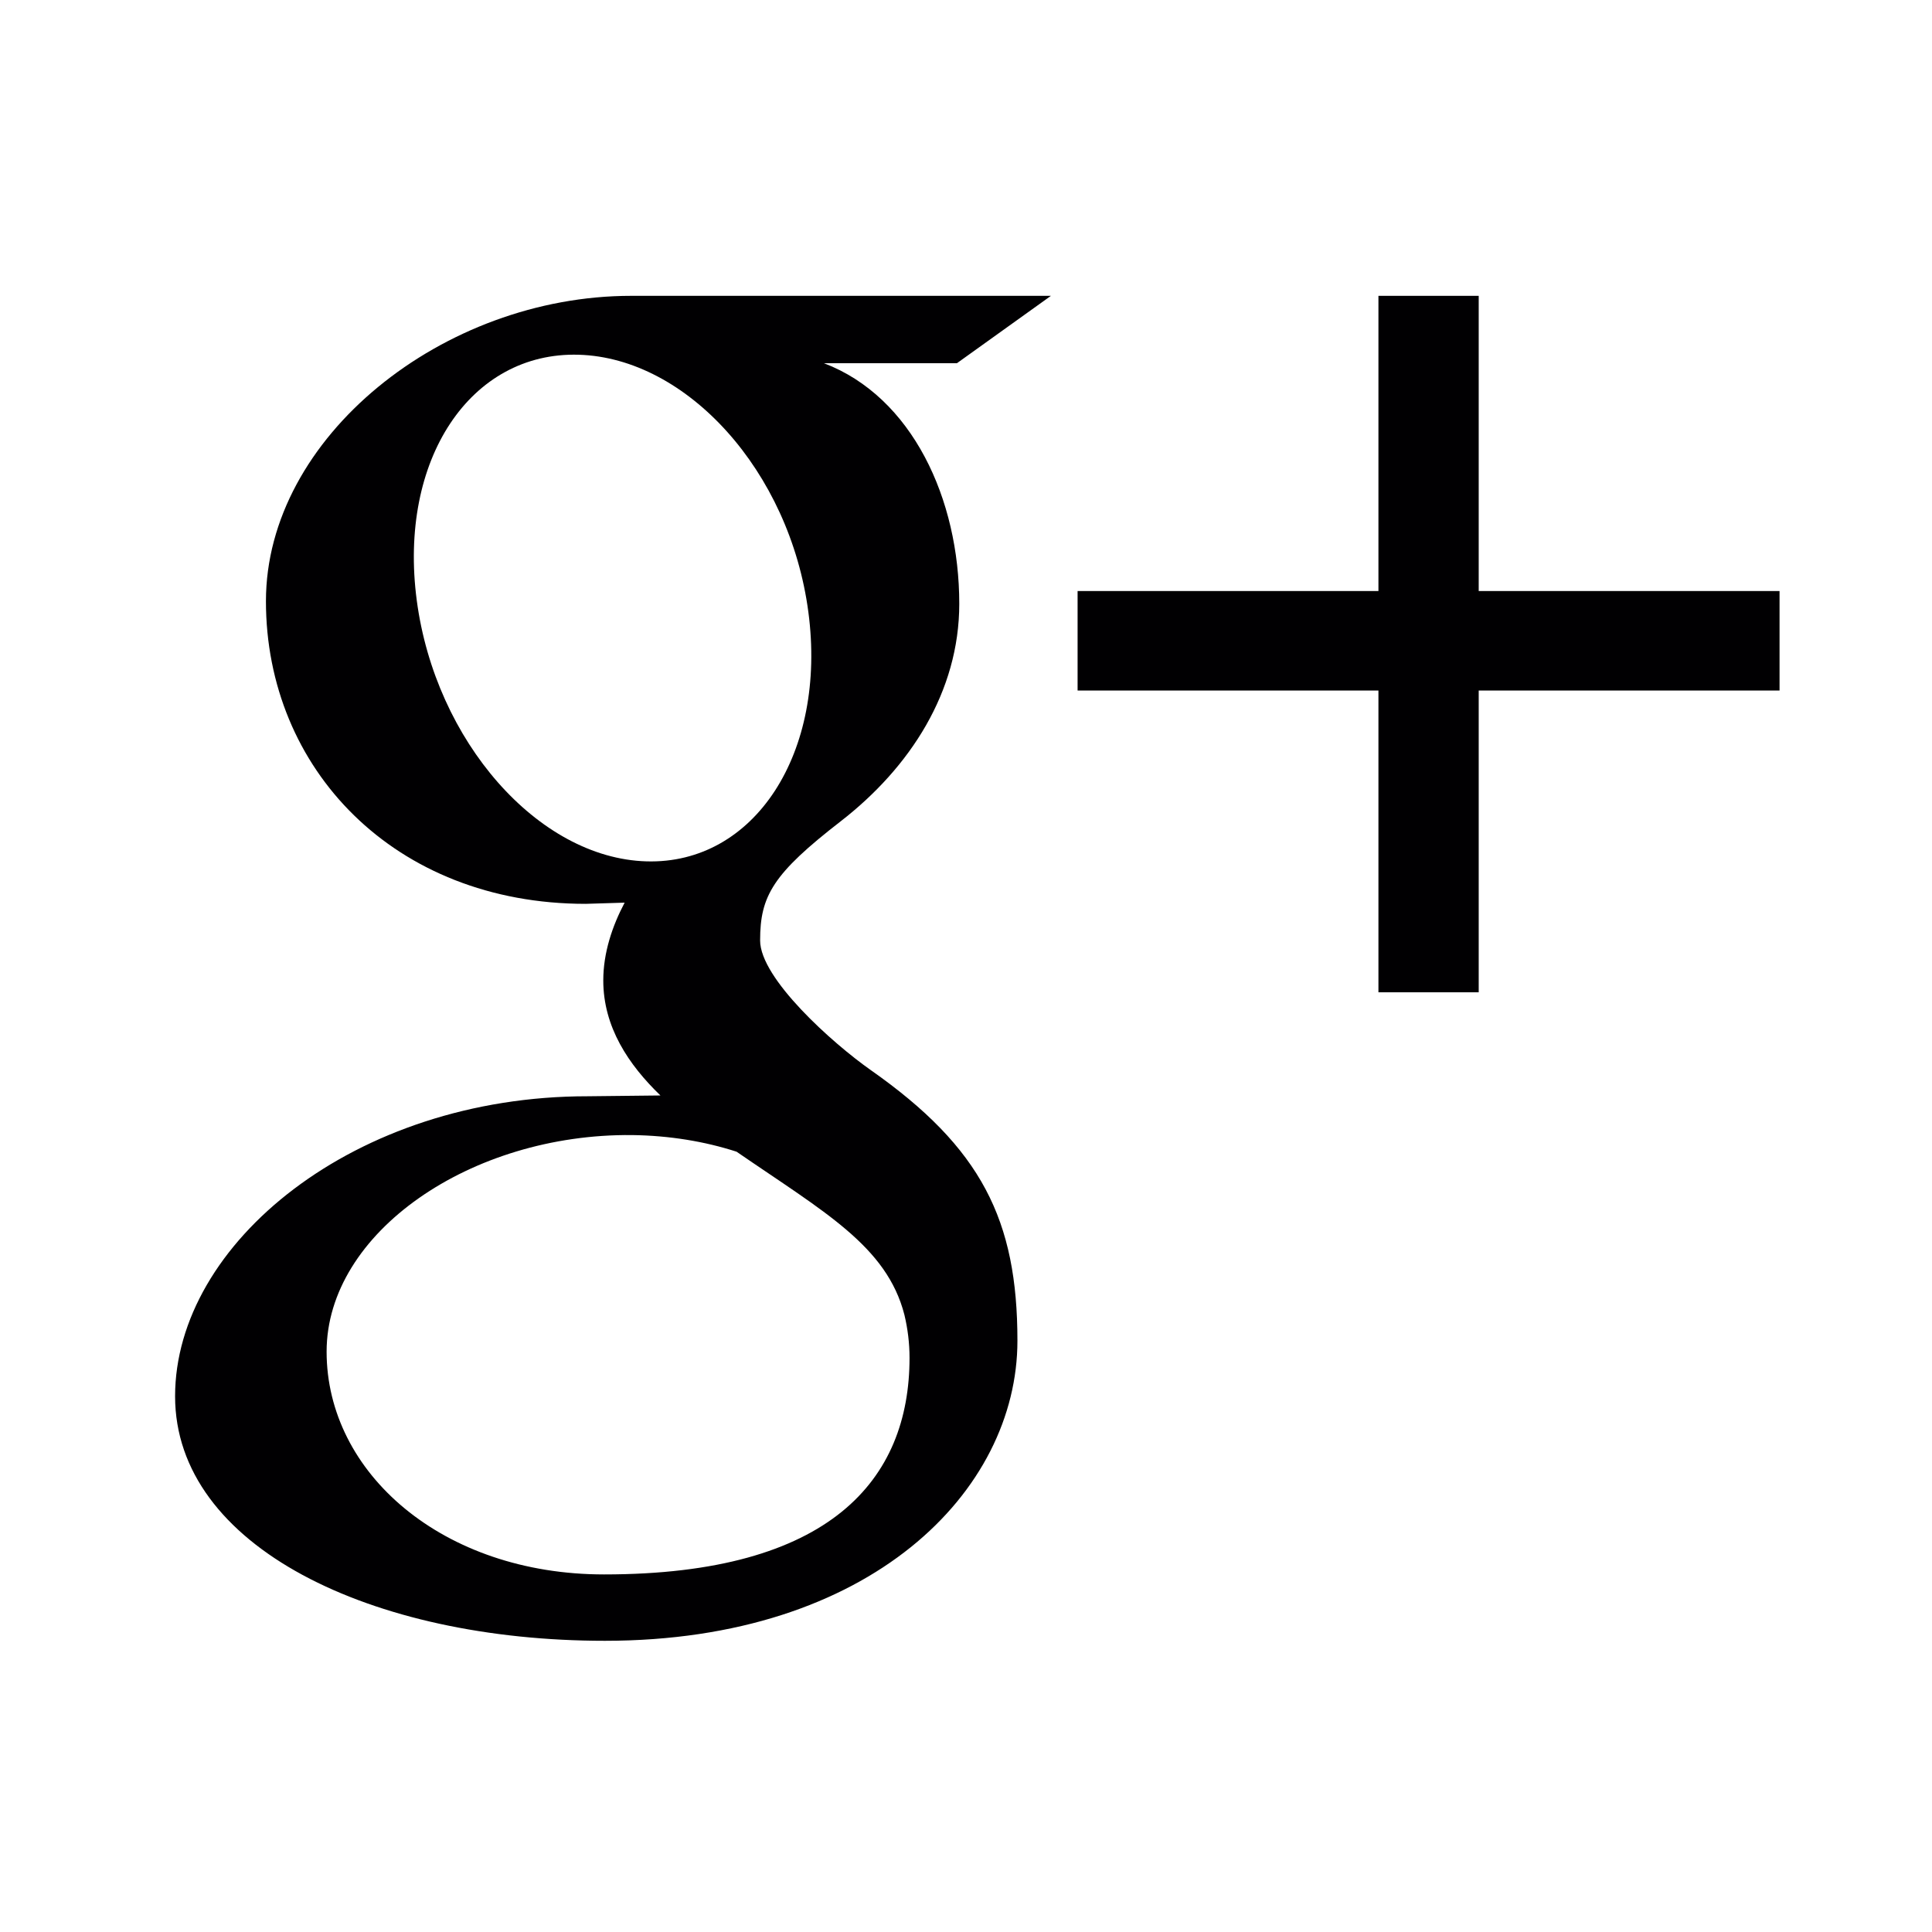 <?xml version="1.0" encoding="UTF-8" standalone="no"?>
<svg width="320px" height="320px" viewBox="0 0 320 320" version="1.1" xmlns="http://www.w3.org/2000/svg" xmlns:xlink="http://www.w3.org/1999/xlink" xmlns:sketch="http://www.bohemiancoding.com/sketch/ns">
    <!-- Generator: Sketch 3.4.2 (15855) - http://www.bohemiancoding.com/sketch -->
    <title>social-google</title>
    <desc>Created with Sketch.</desc>
    <defs></defs>
    <g id="Page-5" stroke="none" stroke-width="1" fill="none" fill-rule="evenodd" sketch:type="MSPage">
        <g id="social-google" sketch:type="MSArtboardGroup" fill="#010002">
            <g id="Shape-+-Shape" sketch:type="MSLayerGroup" transform="translate(29, 49)">
                <path d="M145.066,0 L75.539,0 C44.38,0 15.048,23.434 15.048,50.575 C15.048,78.309 36.291,100.705 68.015,100.705 L74.46,100.507 C72.4,104.412 70.922,108.812 70.922,113.394 C70.922,121.106 75.107,127.352 80.389,132.444 L68.331,132.576 C29.714,132.559 0,156.982 0,182.261 C0,207.194 32.587,222.767 71.188,222.767 C115.203,222.767 139.518,197.982 139.518,173.065 C139.518,153.092 133.572,141.112 115.202,128.225 C108.924,123.808 96.899,113.081 96.899,106.769 C96.899,99.37 99.025,95.728 110.253,87.027 C121.746,78.112 129.885,65.571 129.885,51.003 C129.885,33.65 122.095,16.726 107.462,11.156 L129.503,11.156 L145.066,0 L145.066,0 Z M120.8,168.781 C121.348,171.088 121.647,173.444 121.647,175.9 C121.647,196.054 108.575,211.775 71.055,211.775 C44.364,211.775 25.097,195.015 25.097,174.878 C25.097,155.152 48.998,138.739 75.689,139.003 C81.917,139.085 87.73,140.057 92.995,141.755 C107.479,151.725 117.876,157.377 120.8,168.781 L120.8,168.781 Z M78.064,93.668 C60.143,93.141 43.118,73.778 40.029,50.444 C36.939,27.092 48.948,9.229 66.853,9.756 C84.758,10.283 101.799,29.021 104.888,52.355 C107.994,75.706 95.969,94.196 78.064,93.668 L78.064,93.668 Z" id="Shape" sketch:type="MSShapeGroup"></path>
                <path d="M215.921,48.894 L215.921,7.10542736e-15 L199.312,7.10542736e-15 L199.312,48.894 L149.484,48.894 L149.484,65.373 L199.312,65.373 L199.312,115.355 L215.921,115.355 L215.921,65.373 L265.749,65.373 L265.749,48.894 L215.921,48.894 Z" id="Shape" sketch:type="MSShapeGroup"></path>
            </g>
        </g>
    </g>
</svg>